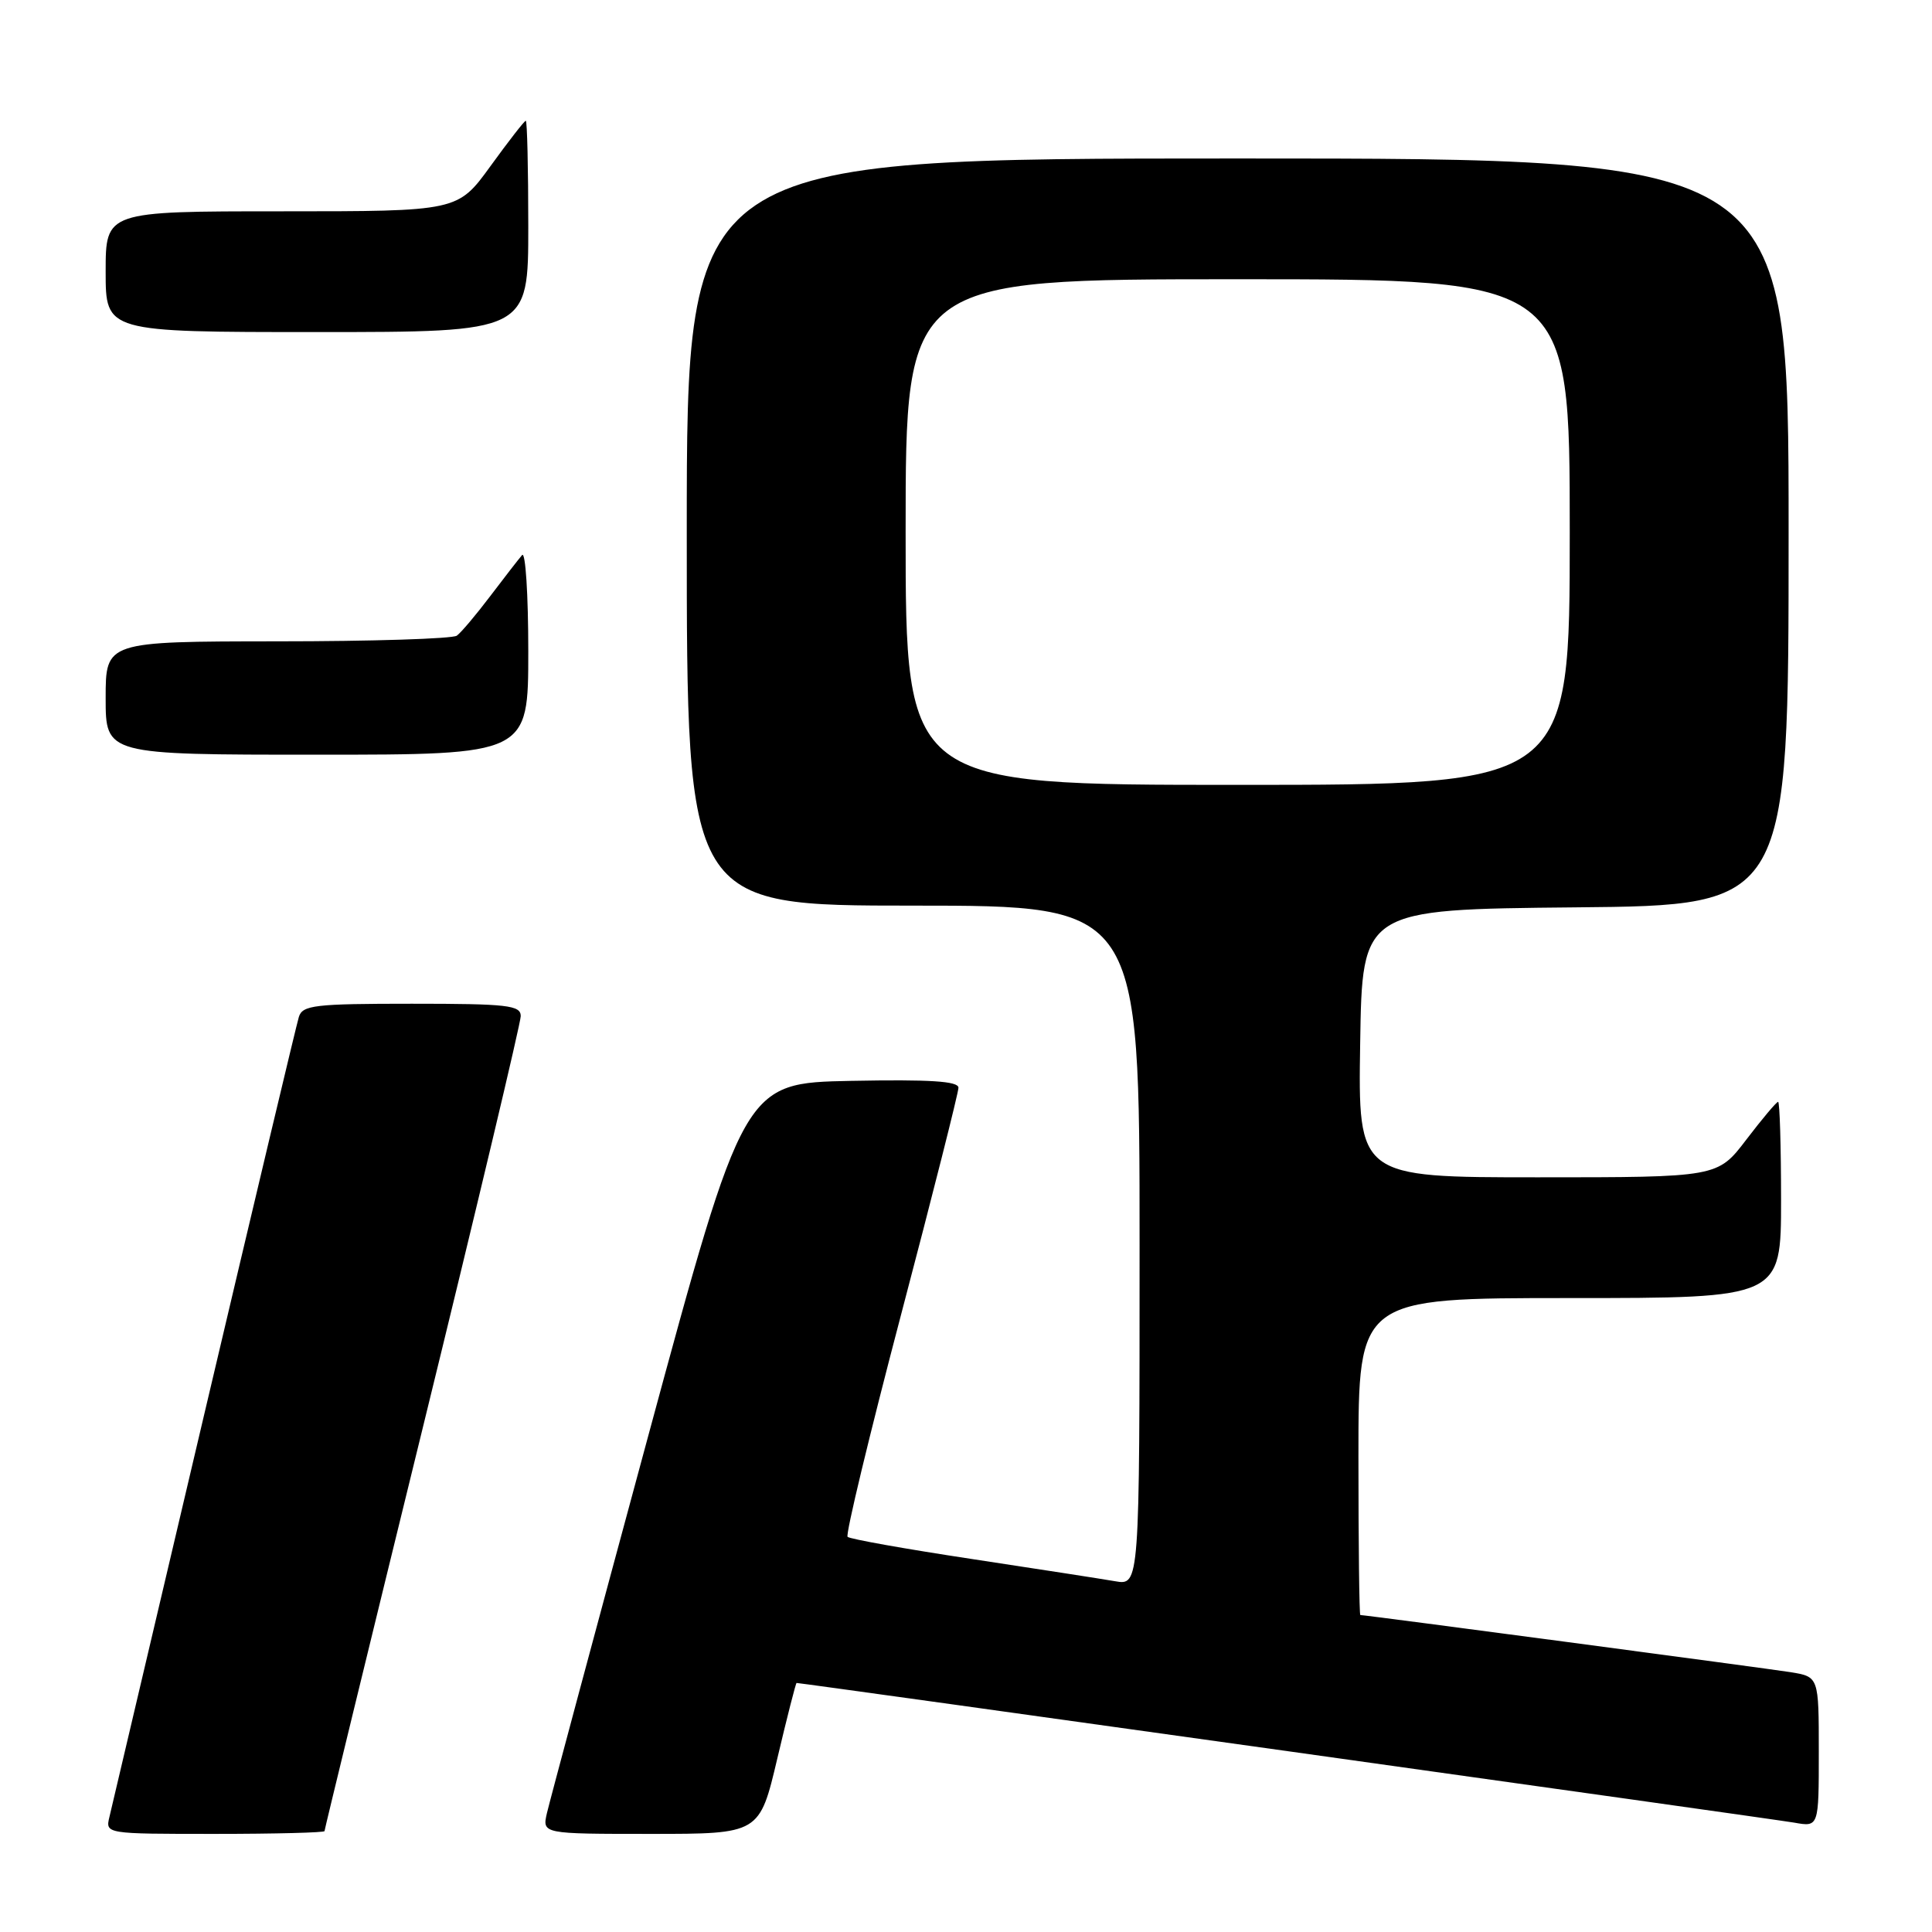 <?xml version="1.0" encoding="UTF-8" standalone="no"?>
<!DOCTYPE svg PUBLIC "-//W3C//DTD SVG 1.1//EN" "http://www.w3.org/Graphics/SVG/1.1/DTD/svg11.dtd" >
<svg xmlns="http://www.w3.org/2000/svg" xmlns:xlink="http://www.w3.org/1999/xlink" version="1.1" viewBox="0 0 256 256">
 <g >
 <path fill="currentColor"
d=" M 43.00 242.63 C 43.00 242.43 48.85 218.41 56.00 189.27 C 63.15 160.12 69.00 135.54 69.00 134.64 C 69.00 133.20 67.27 133.00 54.57 133.00 C 41.69 133.00 40.08 133.19 39.60 134.75 C 39.30 135.71 33.65 159.45 27.04 187.50 C 20.44 215.55 14.79 239.51 14.50 240.75 C 13.96 243.00 13.96 243.00 28.48 243.00 C 36.47 243.00 43.00 242.83 43.00 242.63 Z  M 103.00 233.00 C 104.30 227.50 105.45 223.00 105.55 223.00 C 106.24 223.00 235.15 241.05 237.75 241.51 C 241.00 242.09 241.00 242.09 241.00 232.13 C 241.00 222.18 241.00 222.18 237.25 221.57 C 234.02 221.06 180.94 214.00 180.25 214.00 C 180.11 214.00 180.00 204.55 180.00 193.00 C 180.00 172.00 180.00 172.00 208.00 172.00 C 236.00 172.00 236.00 172.00 236.00 159.00 C 236.00 151.85 235.82 146.00 235.61 146.00 C 235.39 146.00 233.50 148.25 231.40 151.00 C 227.59 156.00 227.59 156.00 203.77 156.00 C 179.95 156.00 179.95 156.00 180.23 138.25 C 180.50 120.50 180.50 120.50 208.75 120.23 C 237.00 119.97 237.00 119.97 237.00 70.48 C 237.00 21.00 237.00 21.00 164.00 21.00 C 91.00 21.00 91.00 21.00 91.00 70.50 C 91.00 120.00 91.00 120.00 121.00 120.00 C 151.00 120.00 151.00 120.00 151.00 165.05 C 151.00 210.09 151.00 210.09 147.75 209.52 C 145.96 209.21 137.37 207.88 128.67 206.56 C 119.96 205.24 112.60 203.93 112.31 203.64 C 112.02 203.35 115.21 190.11 119.39 174.22 C 123.58 158.32 127.00 144.78 127.00 144.13 C 127.00 143.26 123.23 143.02 112.78 143.22 C 98.56 143.50 98.56 143.50 85.83 190.50 C 78.83 216.35 72.82 238.74 72.47 240.25 C 71.84 243.00 71.84 243.00 86.24 243.00 C 100.64 243.00 100.64 243.00 103.00 233.00 Z  M 70.00 86.30 C 70.00 78.76 69.63 73.03 69.18 73.55 C 68.73 74.07 66.82 76.53 64.95 79.00 C 63.08 81.47 61.09 83.83 60.53 84.23 C 59.96 84.64 49.26 84.98 36.75 84.98 C 14.00 85.00 14.00 85.00 14.00 92.50 C 14.00 100.00 14.00 100.00 42.00 100.00 C 70.00 100.00 70.00 100.00 70.00 86.30 Z  M 70.00 30.00 C 70.00 22.30 69.85 16.00 69.67 16.00 C 69.49 16.00 67.39 18.70 65.00 22.00 C 60.65 28.00 60.65 28.00 37.33 28.00 C 14.00 28.00 14.00 28.00 14.00 36.00 C 14.00 44.00 14.00 44.00 42.00 44.00 C 70.00 44.00 70.00 44.00 70.00 30.00 Z  M 120.00 70.50 C 120.00 37.00 120.00 37.00 164.00 37.00 C 208.00 37.00 208.00 37.00 208.00 70.50 C 208.00 104.00 208.00 104.00 164.00 104.00 C 120.00 104.00 120.00 104.00 120.00 70.50 Z "/>
</g>
</svg>